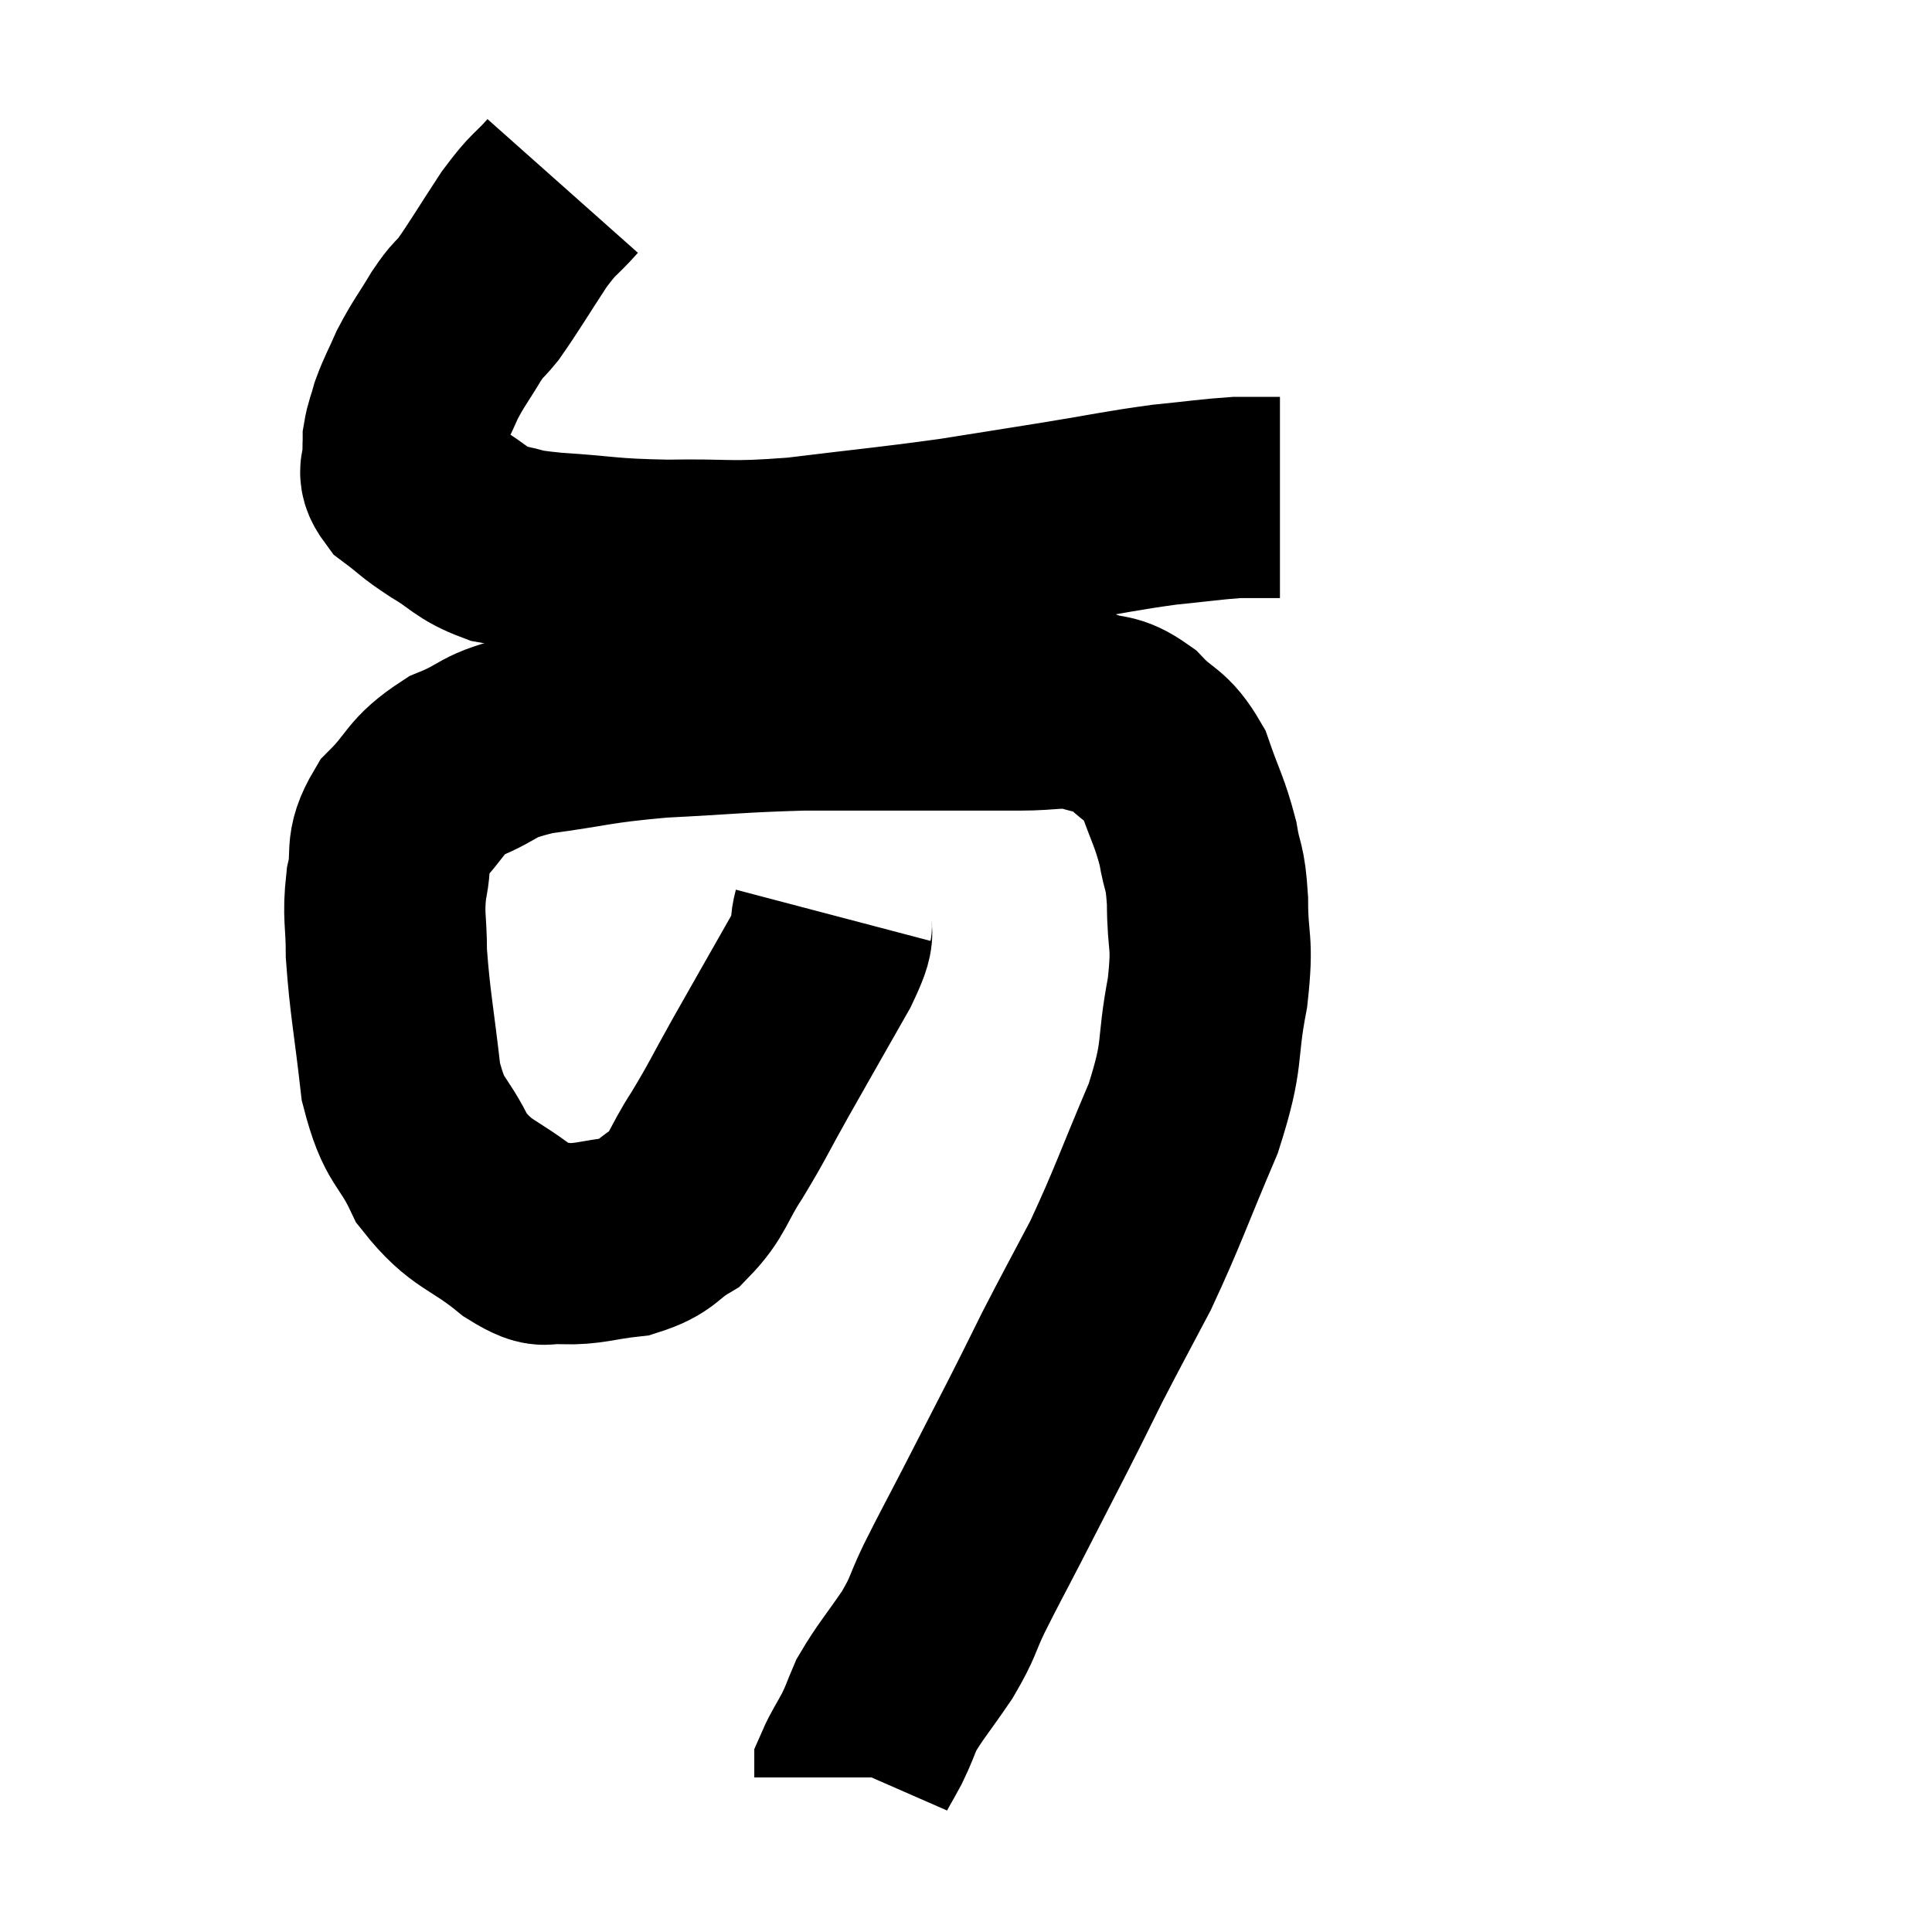 <svg width="48" height="48" viewBox="0 0 48 48" xmlns="http://www.w3.org/2000/svg"><path d="M 13.98 4.62 C 13.5 5.16, 13.545 4.995, 13.02 5.7 C 12.45 6.57, 12.3 6.84, 11.88 7.44 C 11.61 7.77, 11.655 7.635, 11.34 8.1 C 10.98 8.7, 10.905 8.76, 10.62 9.3 C 10.41 9.78, 10.35 9.855, 10.2 10.26 C 10.11 10.59, 10.065 10.65, 10.02 10.92 C 10.02 11.13, 10.005 11.07, 10.02 11.34 C 10.05 11.67, 9.825 11.655, 10.08 12 C 10.56 12.36, 10.47 12.345, 11.04 12.72 C 11.7 13.11, 11.685 13.245, 12.36 13.5 C 13.05 13.62, 12.69 13.635, 13.74 13.74 C 15.15 13.83, 15.045 13.89, 16.56 13.92 C 18.18 13.89, 18.015 13.995, 19.8 13.86 C 21.75 13.62, 22.065 13.605, 23.7 13.38 C 25.02 13.17, 25.035 13.17, 26.34 12.96 C 27.63 12.75, 27.825 12.69, 28.92 12.54 C 29.82 12.45, 30.075 12.405, 30.72 12.36 C 31.11 12.36, 31.23 12.36, 31.5 12.36 C 31.65 12.36, 31.725 12.36, 31.8 12.36 L 31.8 12.36" fill="none" stroke="black" stroke-width="5"></path><path d="M 20.7 22.74 C 20.55 23.31, 20.85 22.935, 20.4 23.88 C 19.65 25.2, 19.545 25.38, 18.9 26.52 C 18.36 27.48, 18.345 27.57, 17.82 28.44 C 17.31 29.22, 17.355 29.43, 16.8 30 C 16.2 30.36, 16.305 30.495, 15.6 30.72 C 14.79 30.81, 14.64 30.915, 13.98 30.9 C 13.47 30.78, 13.71 31.125, 12.96 30.66 C 11.97 29.85, 11.73 29.985, 10.98 29.04 C 10.47 27.96, 10.305 28.215, 9.96 26.88 C 9.78 25.29, 9.69 24.93, 9.6 23.7 C 9.6 22.83, 9.51 22.785, 9.6 21.96 C 9.78 21.18, 9.525 21.135, 9.96 20.4 C 10.65 19.71, 10.515 19.56, 11.34 19.02 C 12.3 18.63, 12 18.54, 13.26 18.24 C 14.82 18.03, 14.715 17.97, 16.38 17.82 C 18.15 17.73, 18.345 17.685, 19.92 17.64 C 21.3 17.64, 21.33 17.64, 22.68 17.64 C 24 17.64, 24.255 17.64, 25.32 17.64 C 26.13 17.64, 26.25 17.535, 26.94 17.64 C 27.51 17.85, 27.525 17.67, 28.08 18.06 C 28.62 18.63, 28.74 18.48, 29.16 19.2 C 29.46 20.07, 29.55 20.145, 29.76 20.94 C 29.88 21.66, 29.94 21.45, 30 22.38 C 30 23.52, 30.15 23.31, 30 24.66 C 29.7 26.22, 29.94 26.085, 29.4 27.78 C 28.62 29.61, 28.53 29.955, 27.84 31.44 C 27.24 32.58, 27.15 32.73, 26.64 33.72 C 26.22 34.56, 26.295 34.425, 25.8 35.4 C 25.23 36.51, 25.185 36.6, 24.66 37.62 C 24.18 38.55, 24.105 38.67, 23.7 39.48 C 23.37 40.17, 23.46 40.14, 23.04 40.86 C 22.53 41.61, 22.365 41.775, 22.02 42.36 C 21.84 42.78, 21.855 42.795, 21.66 43.2 C 21.45 43.59, 21.345 43.74, 21.24 43.98 C 21.24 44.07, 21.24 44.115, 21.24 44.16 L 21.24 44.16" fill="none" stroke="black" stroke-width="5"></path></svg>